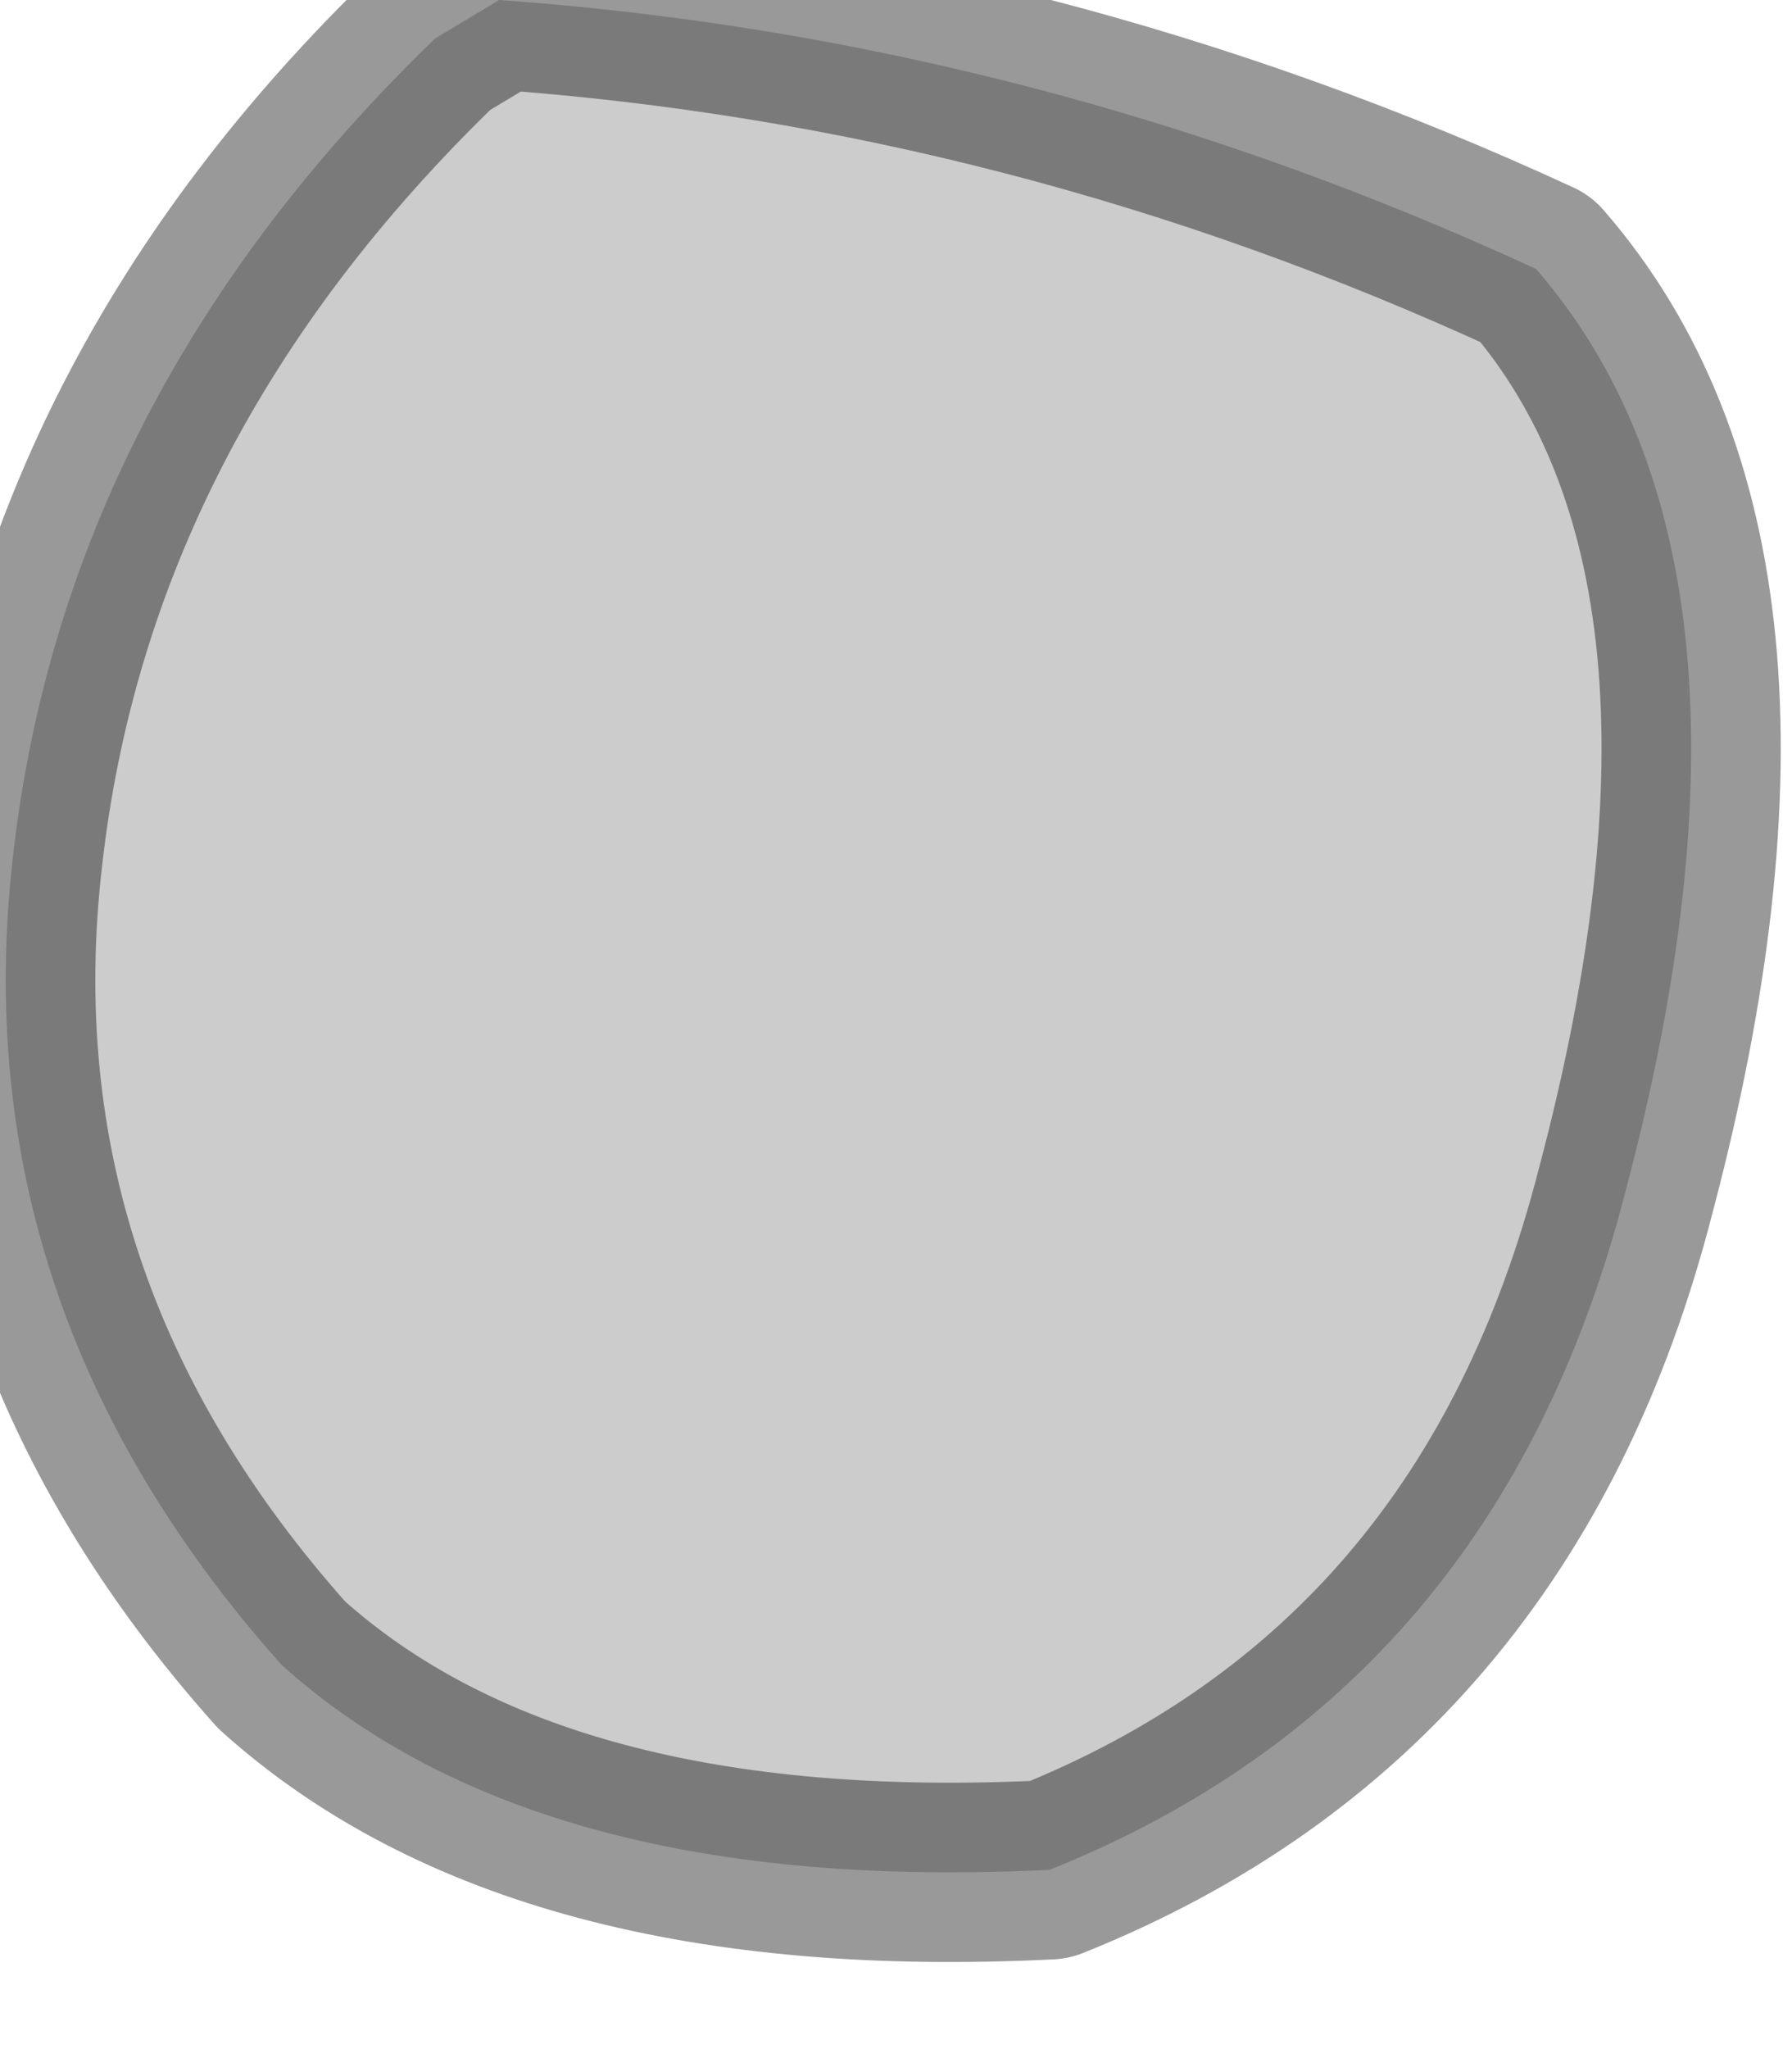 <?xml version="1.0" encoding="utf-8"?>
<svg version="1.1" id="Layer_1"
xmlns="http://www.w3.org/2000/svg"
xmlns:xlink="http://www.w3.org/1999/xlink"
width="7px" height="8px"
xml:space="preserve">
<g id="PathID_3908" transform="matrix(1, 0, 0, 1, 0, 0)">
<path style="fill:#808080;fill-opacity:0.4" d="M1.7 0.15L1.95 0Q4.05 0.15 6 1.05Q7 2.2 6.35 4.65Q5.85 6.6 4.1 7.3Q2.1 7.4 1.1 6.5Q-0.15 5.1 0.05 3.35Q0.25 1.55 1.7 0.15" />
<path style="fill:none;stroke-width:0.7;stroke-linecap:round;stroke-linejoin:round;stroke-miterlimit:3;stroke:#000000;stroke-opacity:0.4" d="M0.05 3.35Q-0.15 5.1 1.1 6.5Q2.1 7.4 4.1 7.3Q5.85 6.6 6.35 4.65Q7 2.2 6 1.05Q4.05 0.15 1.95 0L1.7 0.15Q0.25 1.55 0.05 3.35z" />
</g>
</svg>
